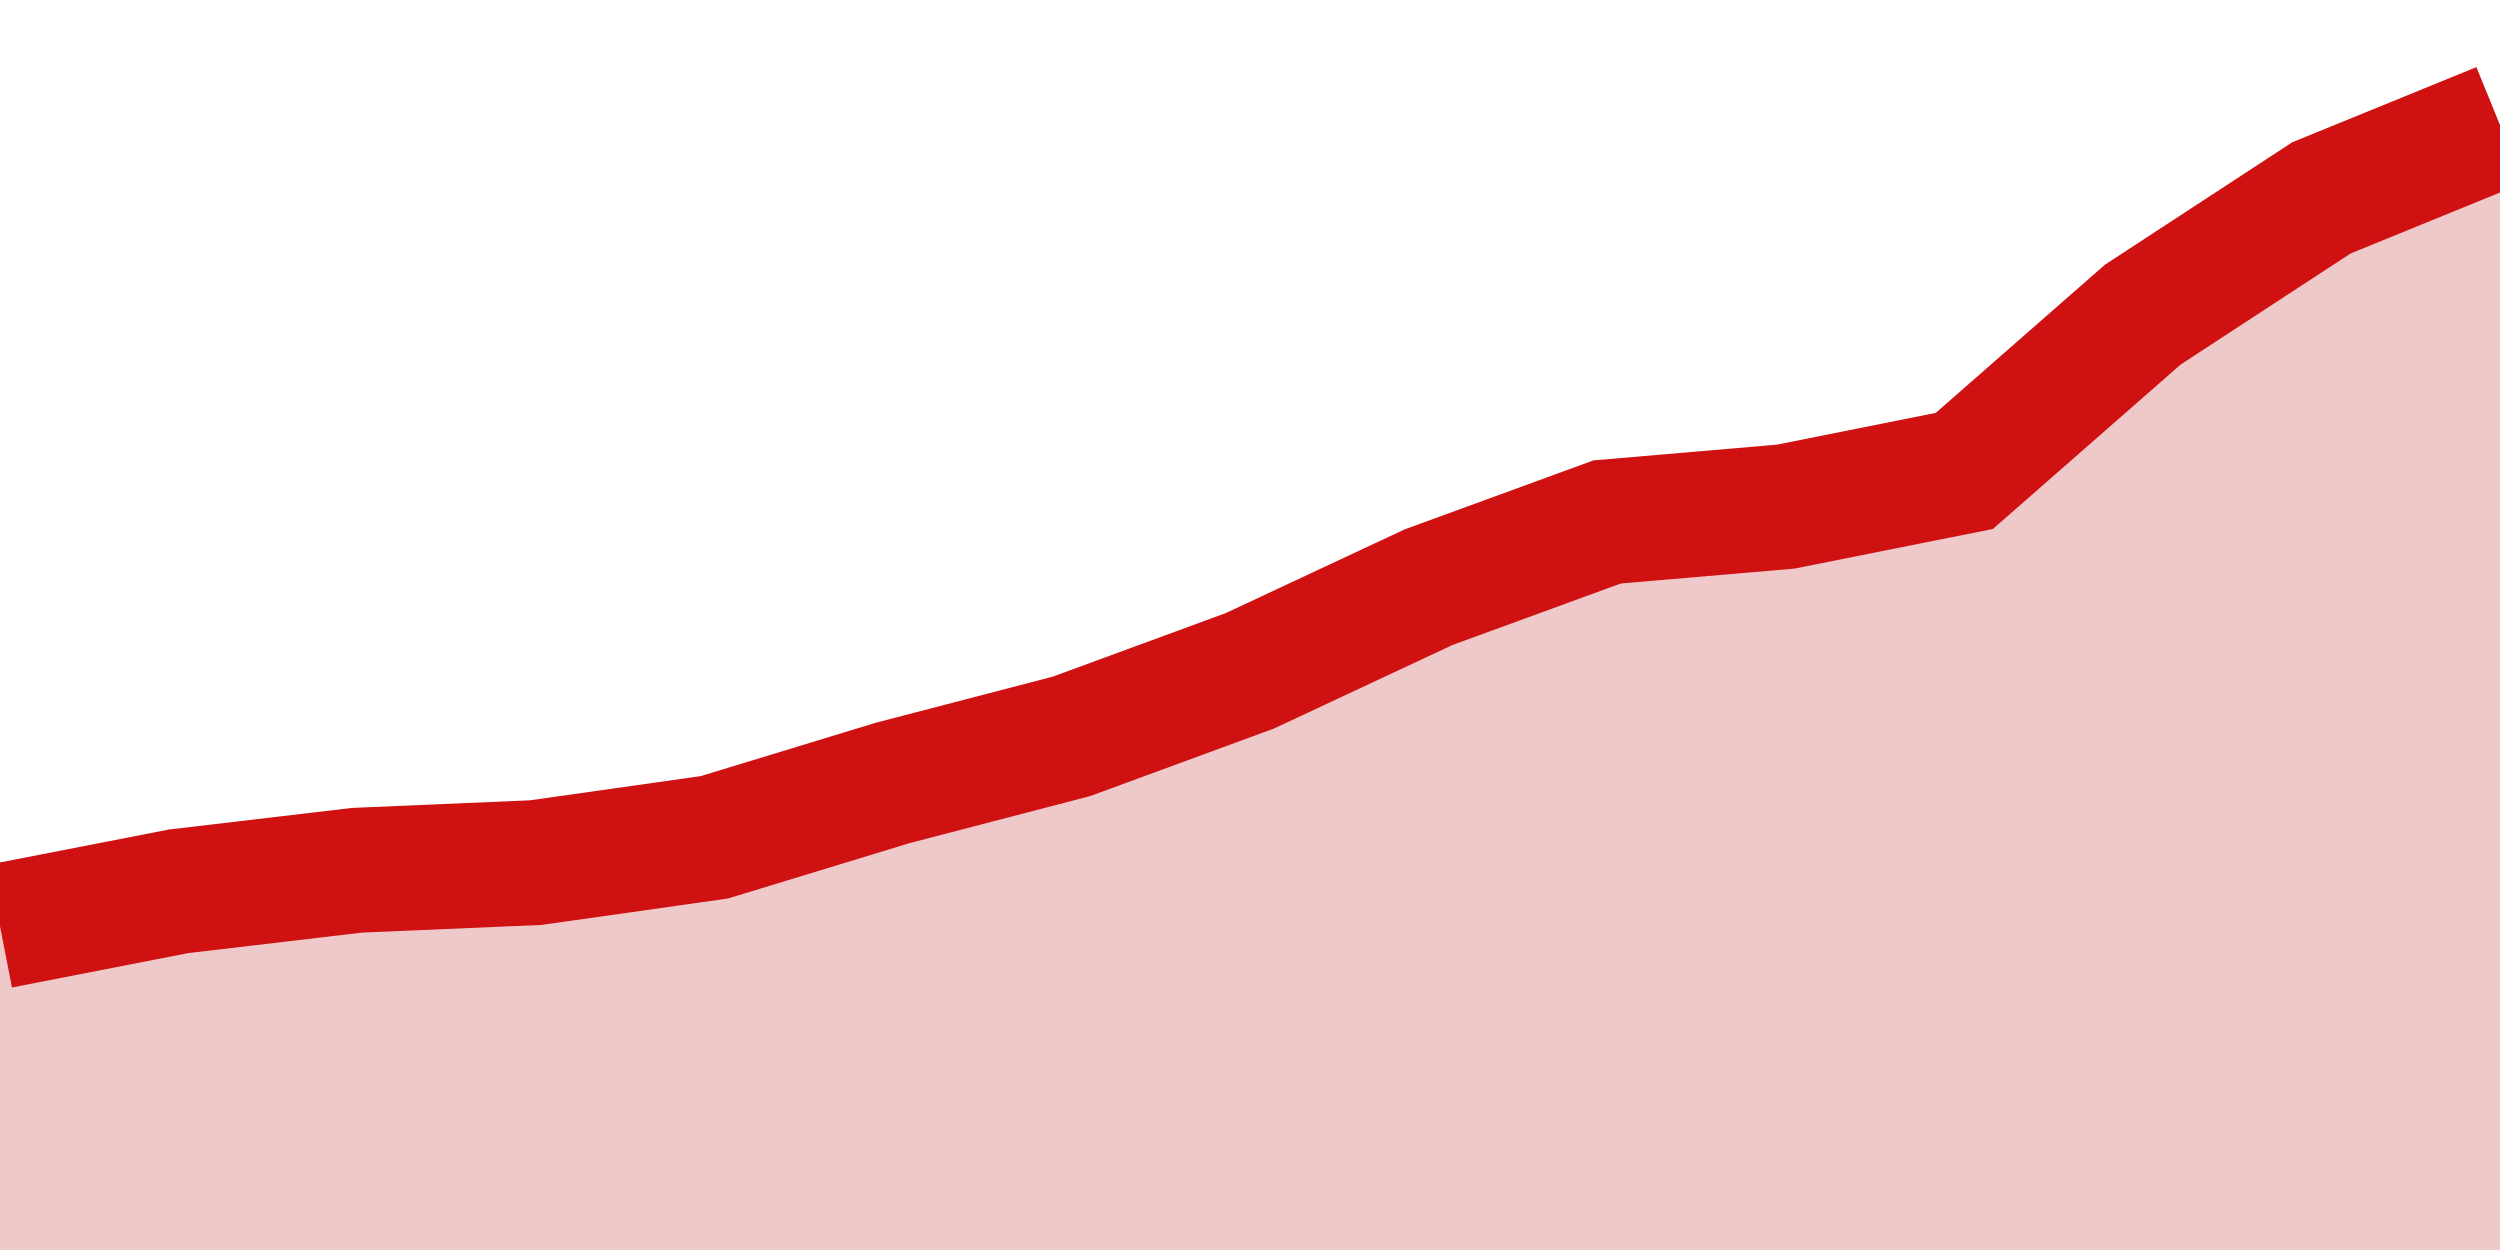 <?xml version="1.0" encoding="UTF-8"?>
		<svg xmlns="http://www.w3.org/2000/svg"  preserveAspectRatio="none" width="40" height="20">
			<style>
				* {
					vector-effect: non-scaling-stroke;
				}

				.sparkline {
					stroke-width: 2;
					fill: transparent;
					stroke: black;
				}

			

			</style>
				<path class="sparkline-fill" style="fill:#efc9c9;" d="M 0 14.818L 2.857 14.261L 5.714 13.924L 8.571 13.802L 11.429 13.397L 14.286 12.526L 17.143 11.782L 20 10.732L 22.857 9.395L 25.714 8.351L 28.571 8.106L 31.429 7.535L 34.286 5.033L 37.143 3.166L 40 2L 40 20 L 0 20"></path>
				<path class="sparkline" style="stroke:#cf1111;" d="M 0 14.818L 2.857 14.261L 5.714 13.924L 8.571 13.802L 11.429 13.397L 14.286 12.526L 17.143 11.782L 20 10.732L 22.857 9.395L 25.714 8.351L 28.571 8.106L 31.429 7.535L 34.286 5.033L 37.143 3.166L 40 2"></path>
		</svg>